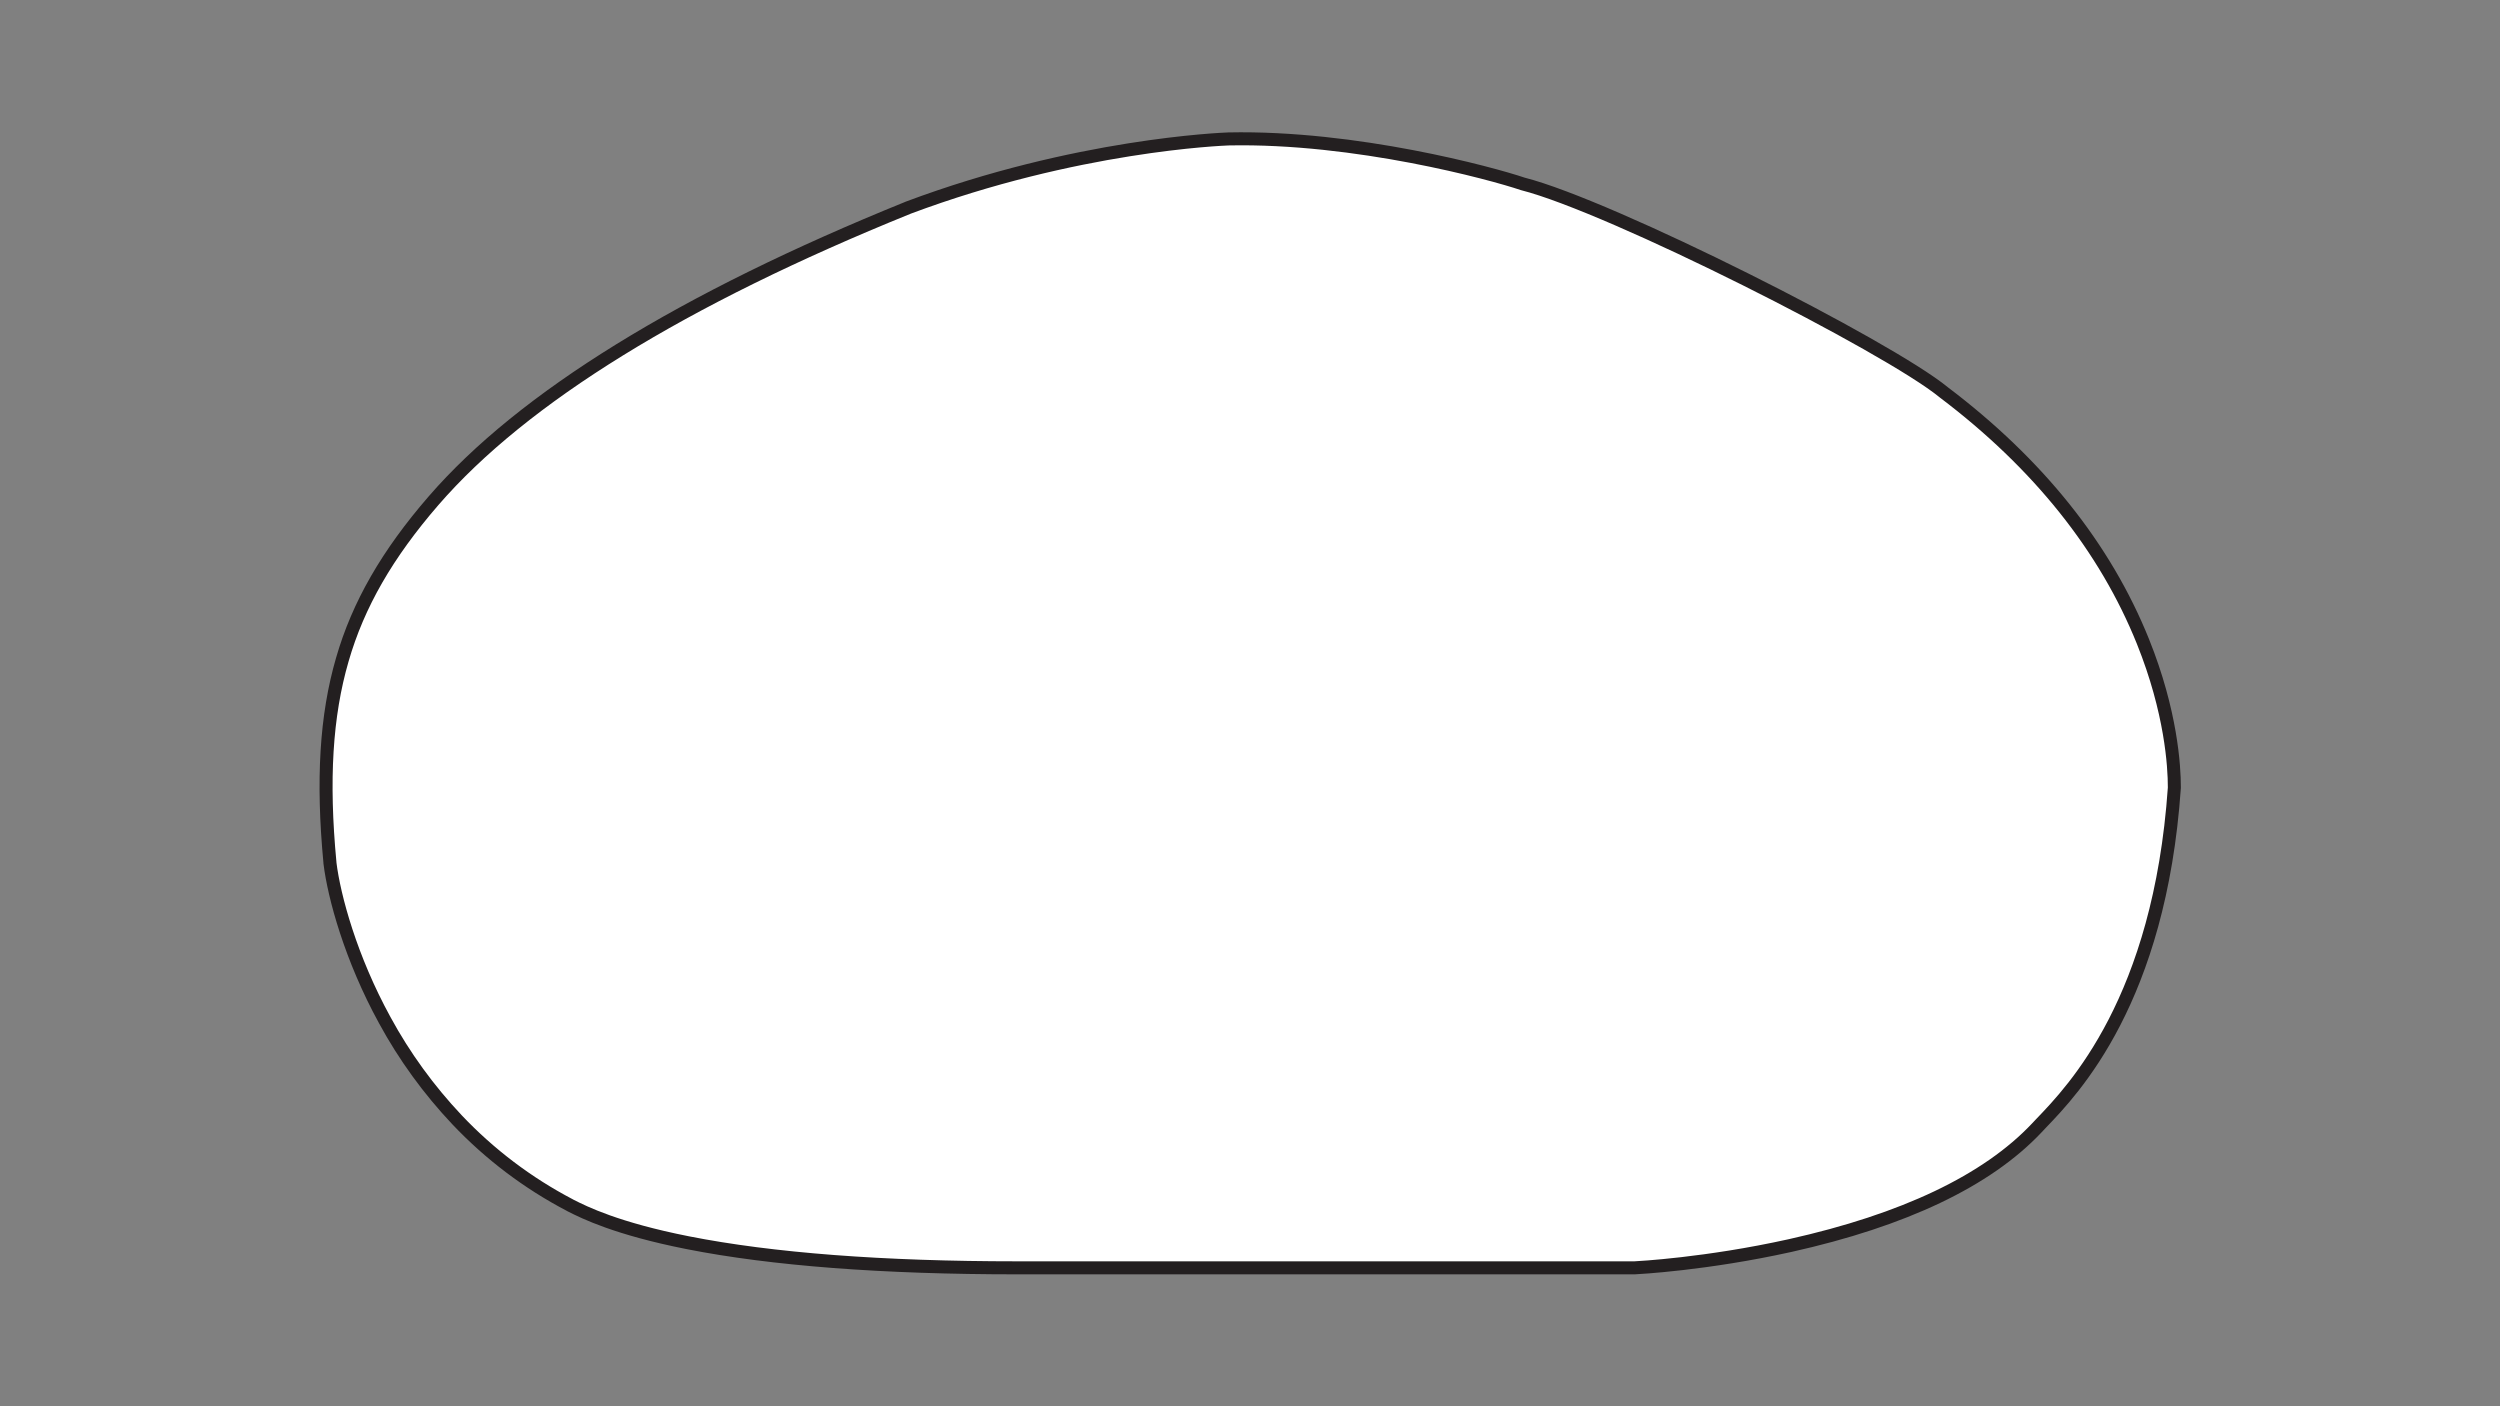 <?xml version="1.0" encoding="utf-8"?>
<!-- Generator: Adobe Illustrator 27.0.0, SVG Export Plug-In . SVG Version: 6.00 Build 0)  -->
<svg version="1.1" id="Oval_-_Config" xmlns="http://www.w3.org/2000/svg" xmlns:xlink="http://www.w3.org/1999/xlink" x="0px"
	 y="0px" viewBox="0 0 1920 1080" style="enable-background:new 0 0 1920 1080;" xml:space="preserve">
<rect x="0" y="0" width="1920" height="1080" fill="#808080" stroke="none"/>
<style type="text/css">
	.st0{fill:#FFFFFF;stroke:#231F20;stroke-width:10;stroke-miterlimit:10;}
</style>
<path class="st0" d="M1645.8,492.7c-29.1-72.3-80.6-136.7-153-191.4c-42.8-35.2-255.4-142.8-323.4-160.1
	c-23.6-8-128.2-36.5-225.8-34.5h-0.1c-4.7,0.2-117.1,4.5-246,52.8l-0.2,0.1c-173.1,70.1-295.7,145.7-364.3,224.9
	c-35.6,41.1-57.9,79.8-70.1,122.1c-12.5,43-15.5,92.5-9.5,155.9v0.3c3.2,26.1,16.1,73.3,42.1,120.7c15.1,27.8,33.8,53.5,55.5,76.5
	c25.1,26.5,54.3,48.6,86.6,65.5l0.7,0.4c10.5,5.3,35.3,17.7,89.9,28.5c64.7,12.8,149.8,19.3,253,19.3h12.6h461.1h0.5
	c2.2-0.1,54.9-2.8,119.4-17.1c87.4-19.5,151.2-49.8,189.4-90.3l3.3-3.5c24.9-25.9,91.1-94.7,102.4-257.7v-0.7
	C1669.9,588.6,1667.5,546.7,1645.8,492.7z"/>
</svg>
